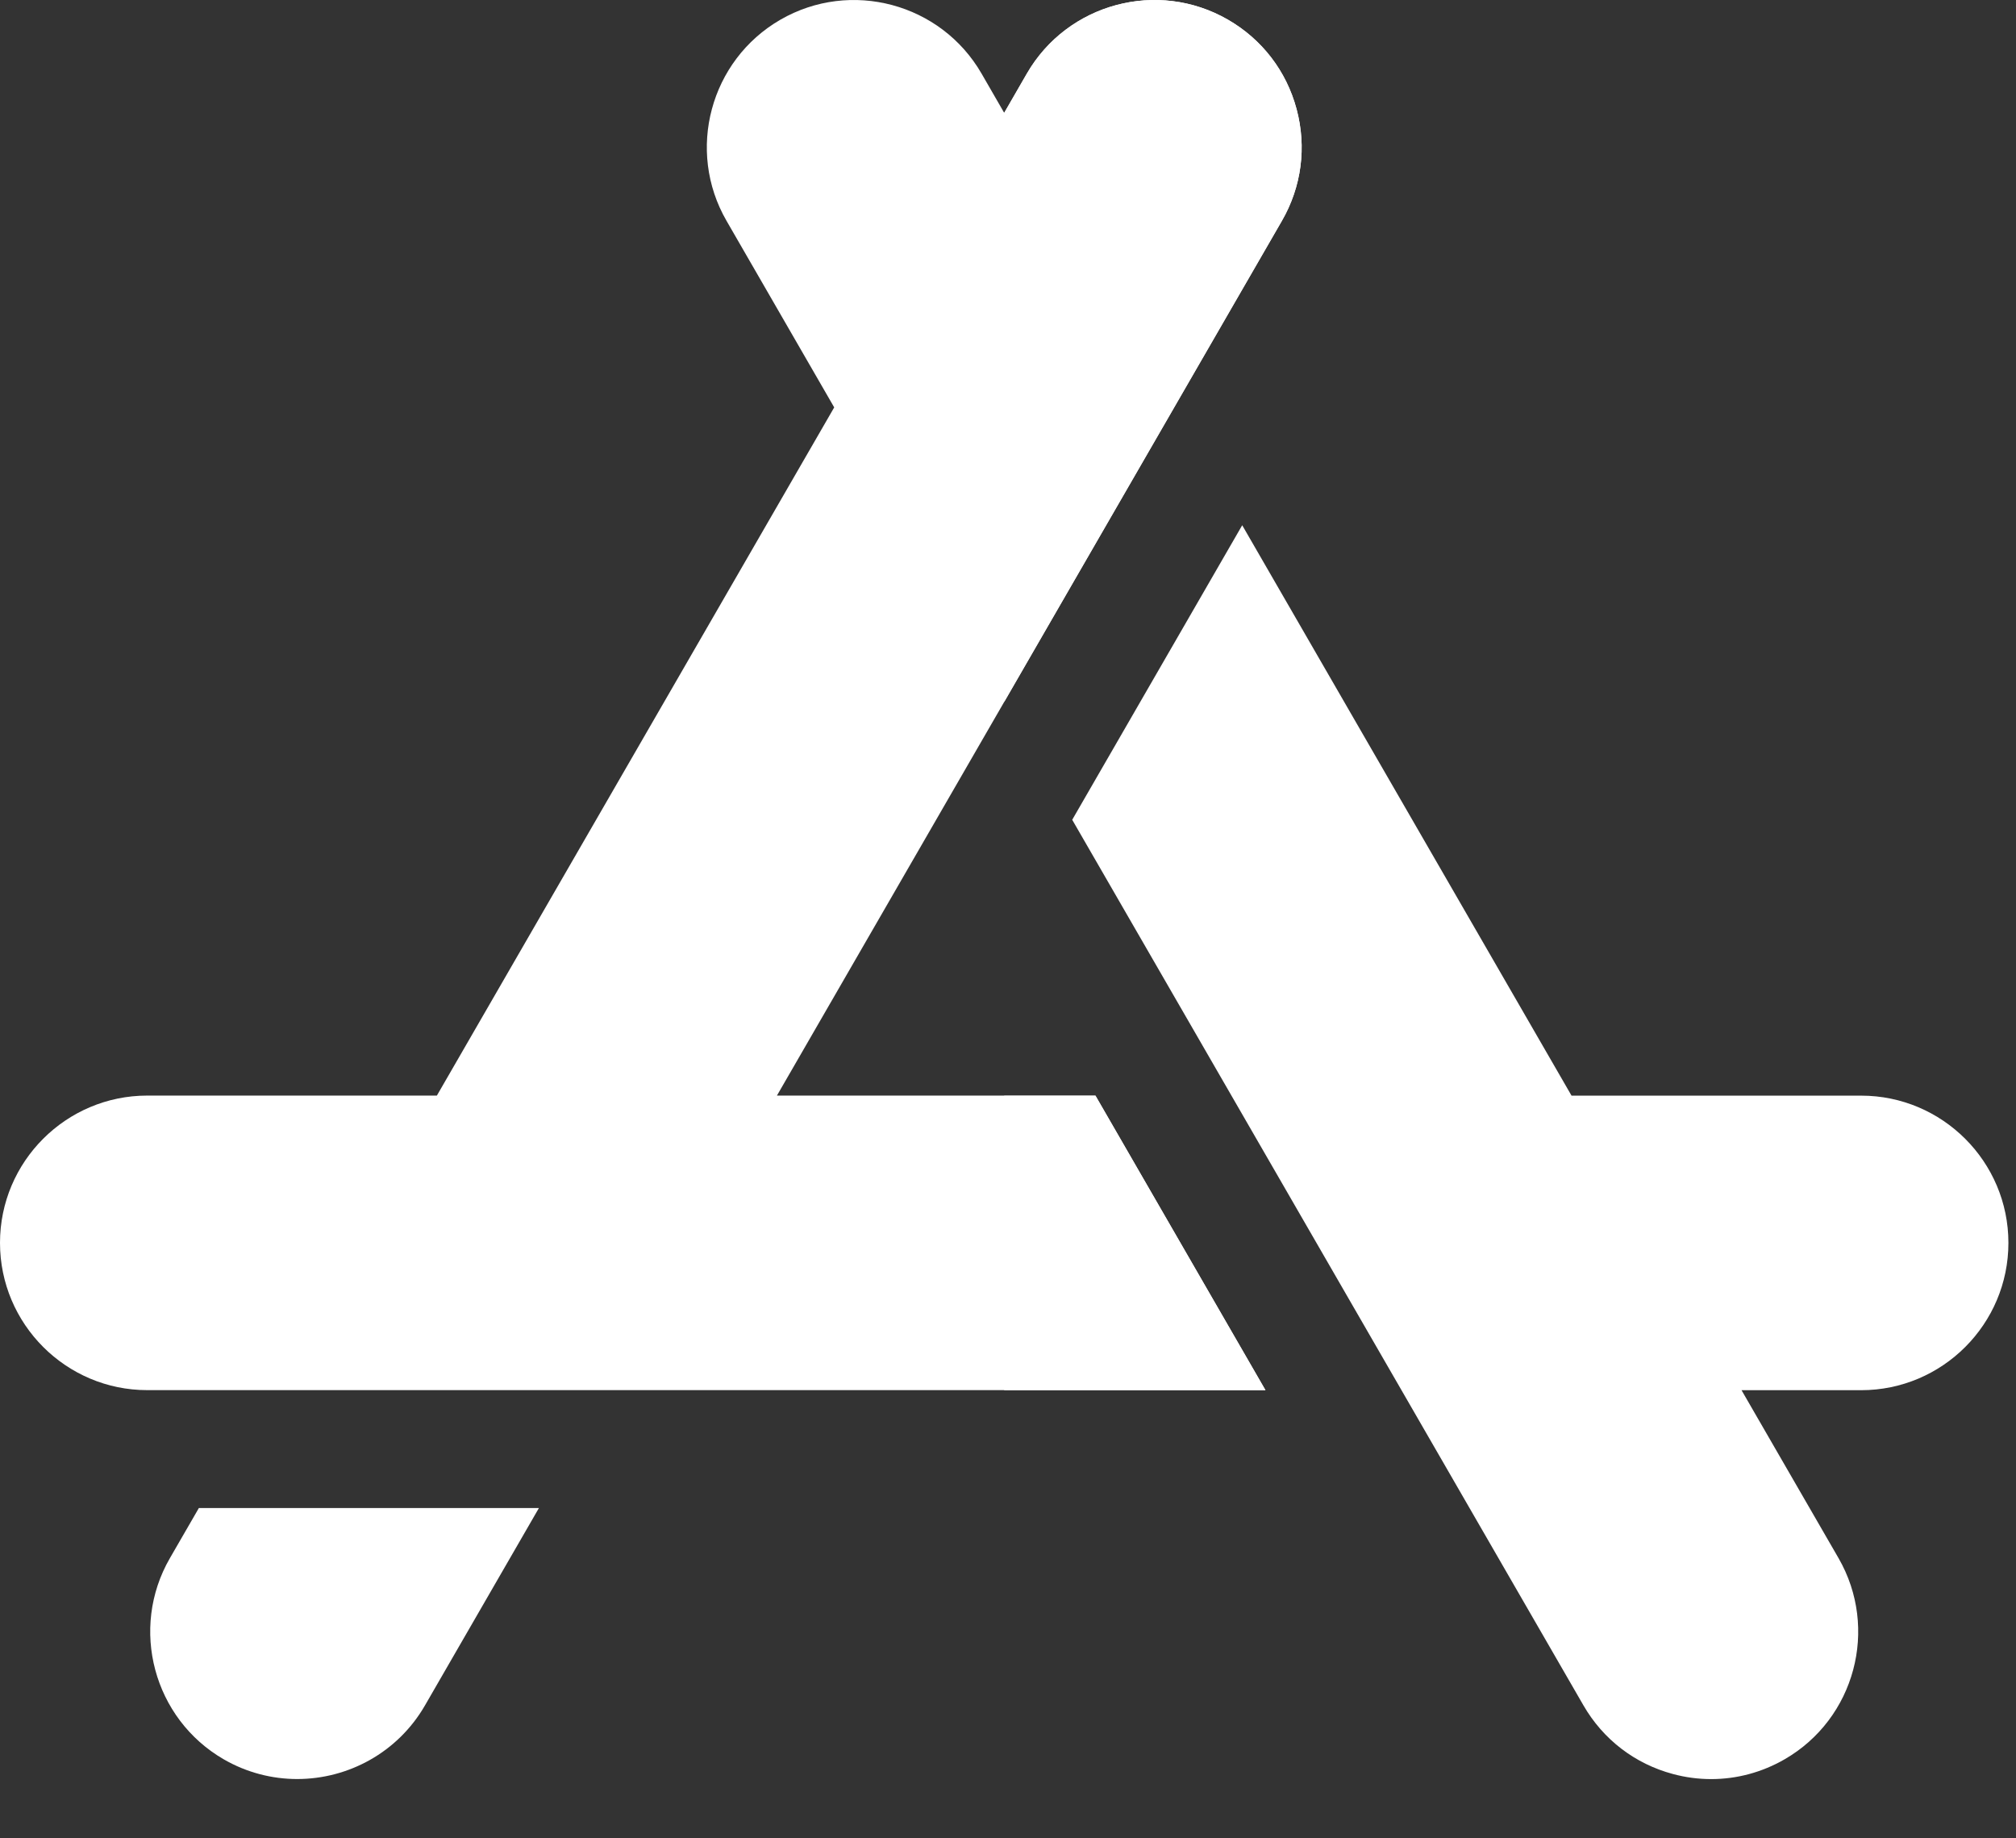 <svg width="34" height="31" viewBox="0 0 34 31" fill="none" xmlns="http://www.w3.org/2000/svg">
<rect x="0" y="0" width="34" height="31" fill="#333333" stroke="none"/>
<path d="M7.167 28.759C6.707 29.555 5.871 30 5.012 30C4.591 30 4.164 29.893 3.774 29.668C2.589 28.983 2.181 27.461 2.865 26.276L3.354 25.43H9.089L7.167 28.759Z" fill="white"/>
<path d="M2.483 23.442C1.114 23.442 0 22.328 0 20.958C0 19.589 1.114 18.475 2.483 18.475H7.368L14.069 6.87L12.253 3.724C11.568 2.539 11.976 1.017 13.162 0.332H13.162C14.347 -0.352 15.869 0.055 16.554 1.241L16.936 1.903L17.318 1.241C18.003 0.055 19.525 -0.352 20.71 0.332C21.285 0.664 21.696 1.199 21.867 1.84C22.039 2.481 21.951 3.15 21.619 3.725L13.103 18.475H18.475L21.342 23.442H2.483Z" fill="white"/>
<path d="M31.389 23.443H29.371L31.007 26.275C31.691 27.461 31.284 28.983 30.098 29.667C29.715 29.888 29.29 30.001 28.86 30.001C28.644 30.001 28.427 29.973 28.213 29.915C27.573 29.744 27.037 29.333 26.705 28.758L18.083 13.824L20.95 8.857L26.504 18.476H31.389C32.758 18.476 33.872 19.59 33.872 20.959C33.872 22.329 32.758 23.443 31.389 23.443Z" fill="white"/>
<path d="M16.936 18.477V23.443H21.342L18.475 18.477H16.936Z" fill="white"/>
<path d="M21.867 1.84C21.696 1.199 21.285 0.664 20.71 0.332C19.525 -0.352 18.003 0.055 17.318 1.241L16.936 1.903V11.836L21.619 3.724C21.951 3.15 22.039 2.481 21.867 1.84Z" fill="white"/>
</svg>
